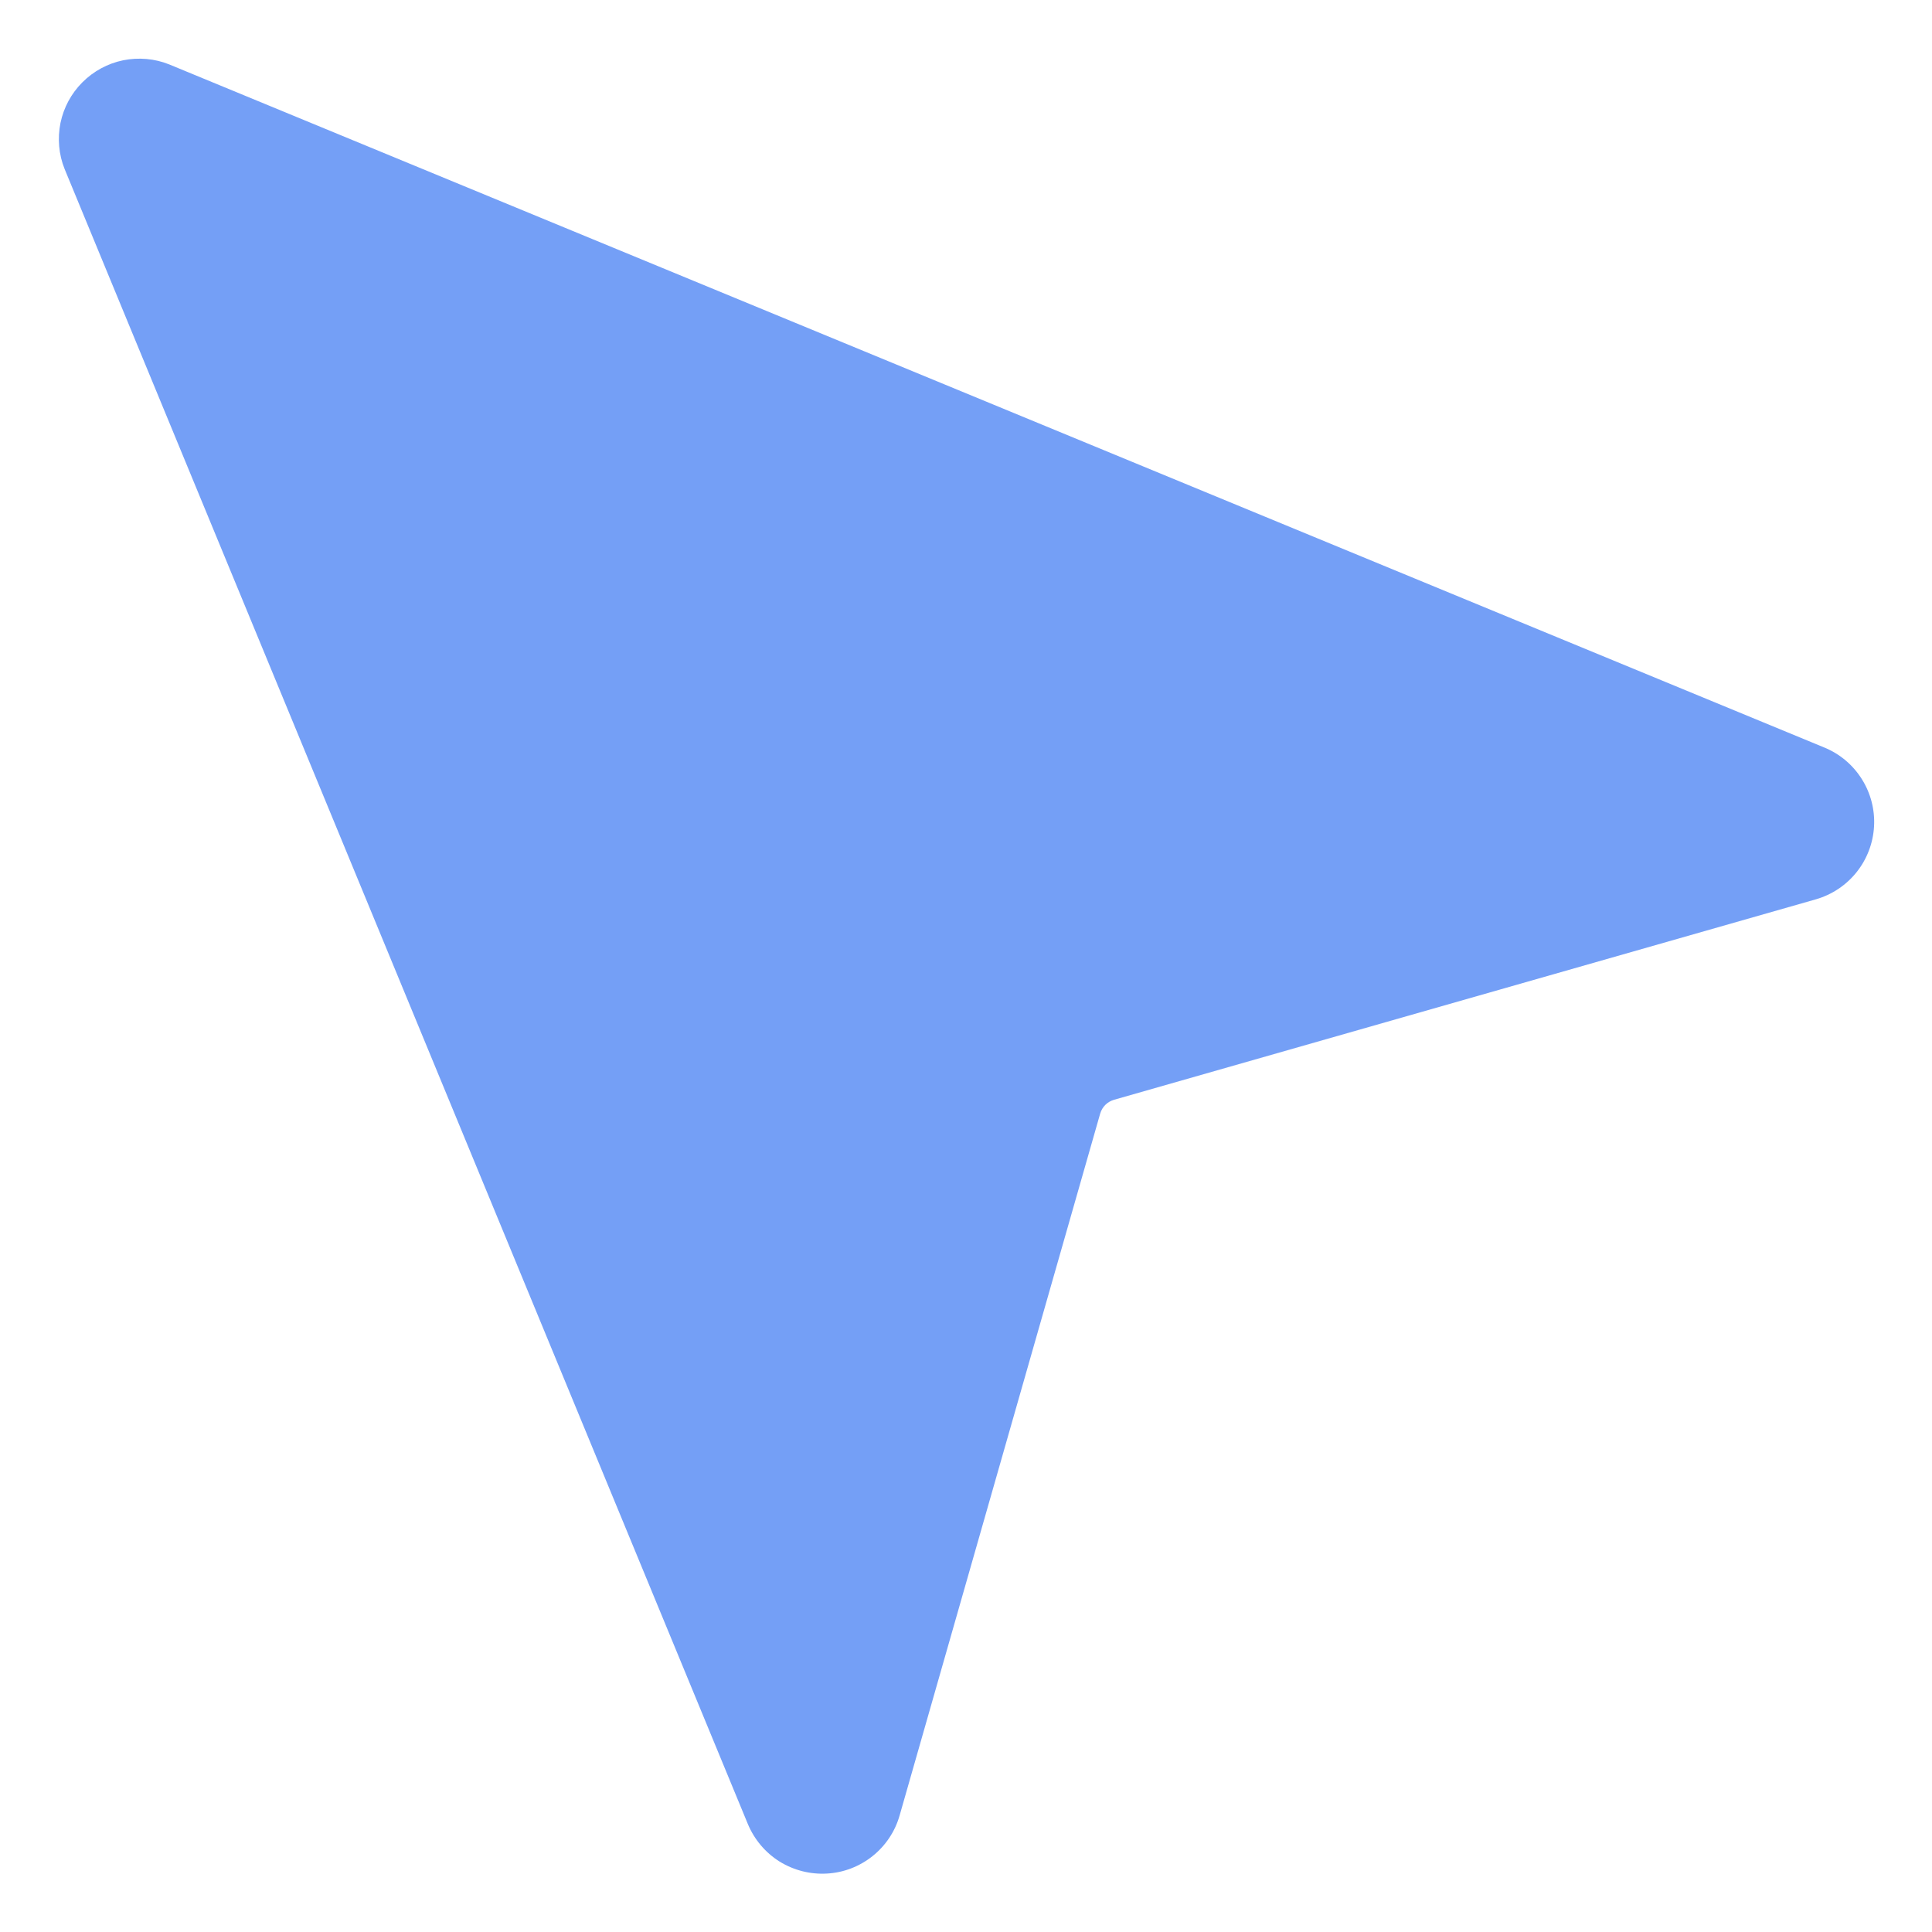 <svg width="20" height="20" viewBox="0 0 20 20" fill="none" xmlns="http://www.w3.org/2000/svg">
<g clip-path="url(#clip0_124_1084)">
<path d="M18.887 7.739L1.752 0.667C1.601 0.606 1.435 0.592 1.275 0.624C1.115 0.657 0.969 0.736 0.853 0.852C0.738 0.967 0.659 1.113 0.626 1.273C0.594 1.433 0.608 1.599 0.669 1.75L7.742 18.883C7.809 19.043 7.923 19.178 8.069 19.27C8.216 19.361 8.387 19.405 8.56 19.395C8.732 19.386 8.898 19.322 9.033 19.214C9.168 19.106 9.266 18.959 9.313 18.793L11.389 11.528C11.399 11.494 11.417 11.463 11.442 11.438C11.467 11.413 11.498 11.395 11.532 11.385L18.797 9.31C18.964 9.262 19.111 9.164 19.219 9.029C19.327 8.894 19.39 8.729 19.4 8.556C19.41 8.384 19.366 8.212 19.274 8.066C19.182 7.919 19.047 7.805 18.887 7.739Z" fill="#749FF6"/>
</g>
<defs>
<clipPath id="clip0_124_1084">
<rect width="20" height="20" fill="white"/>
</clipPath>
</defs>
</svg>
